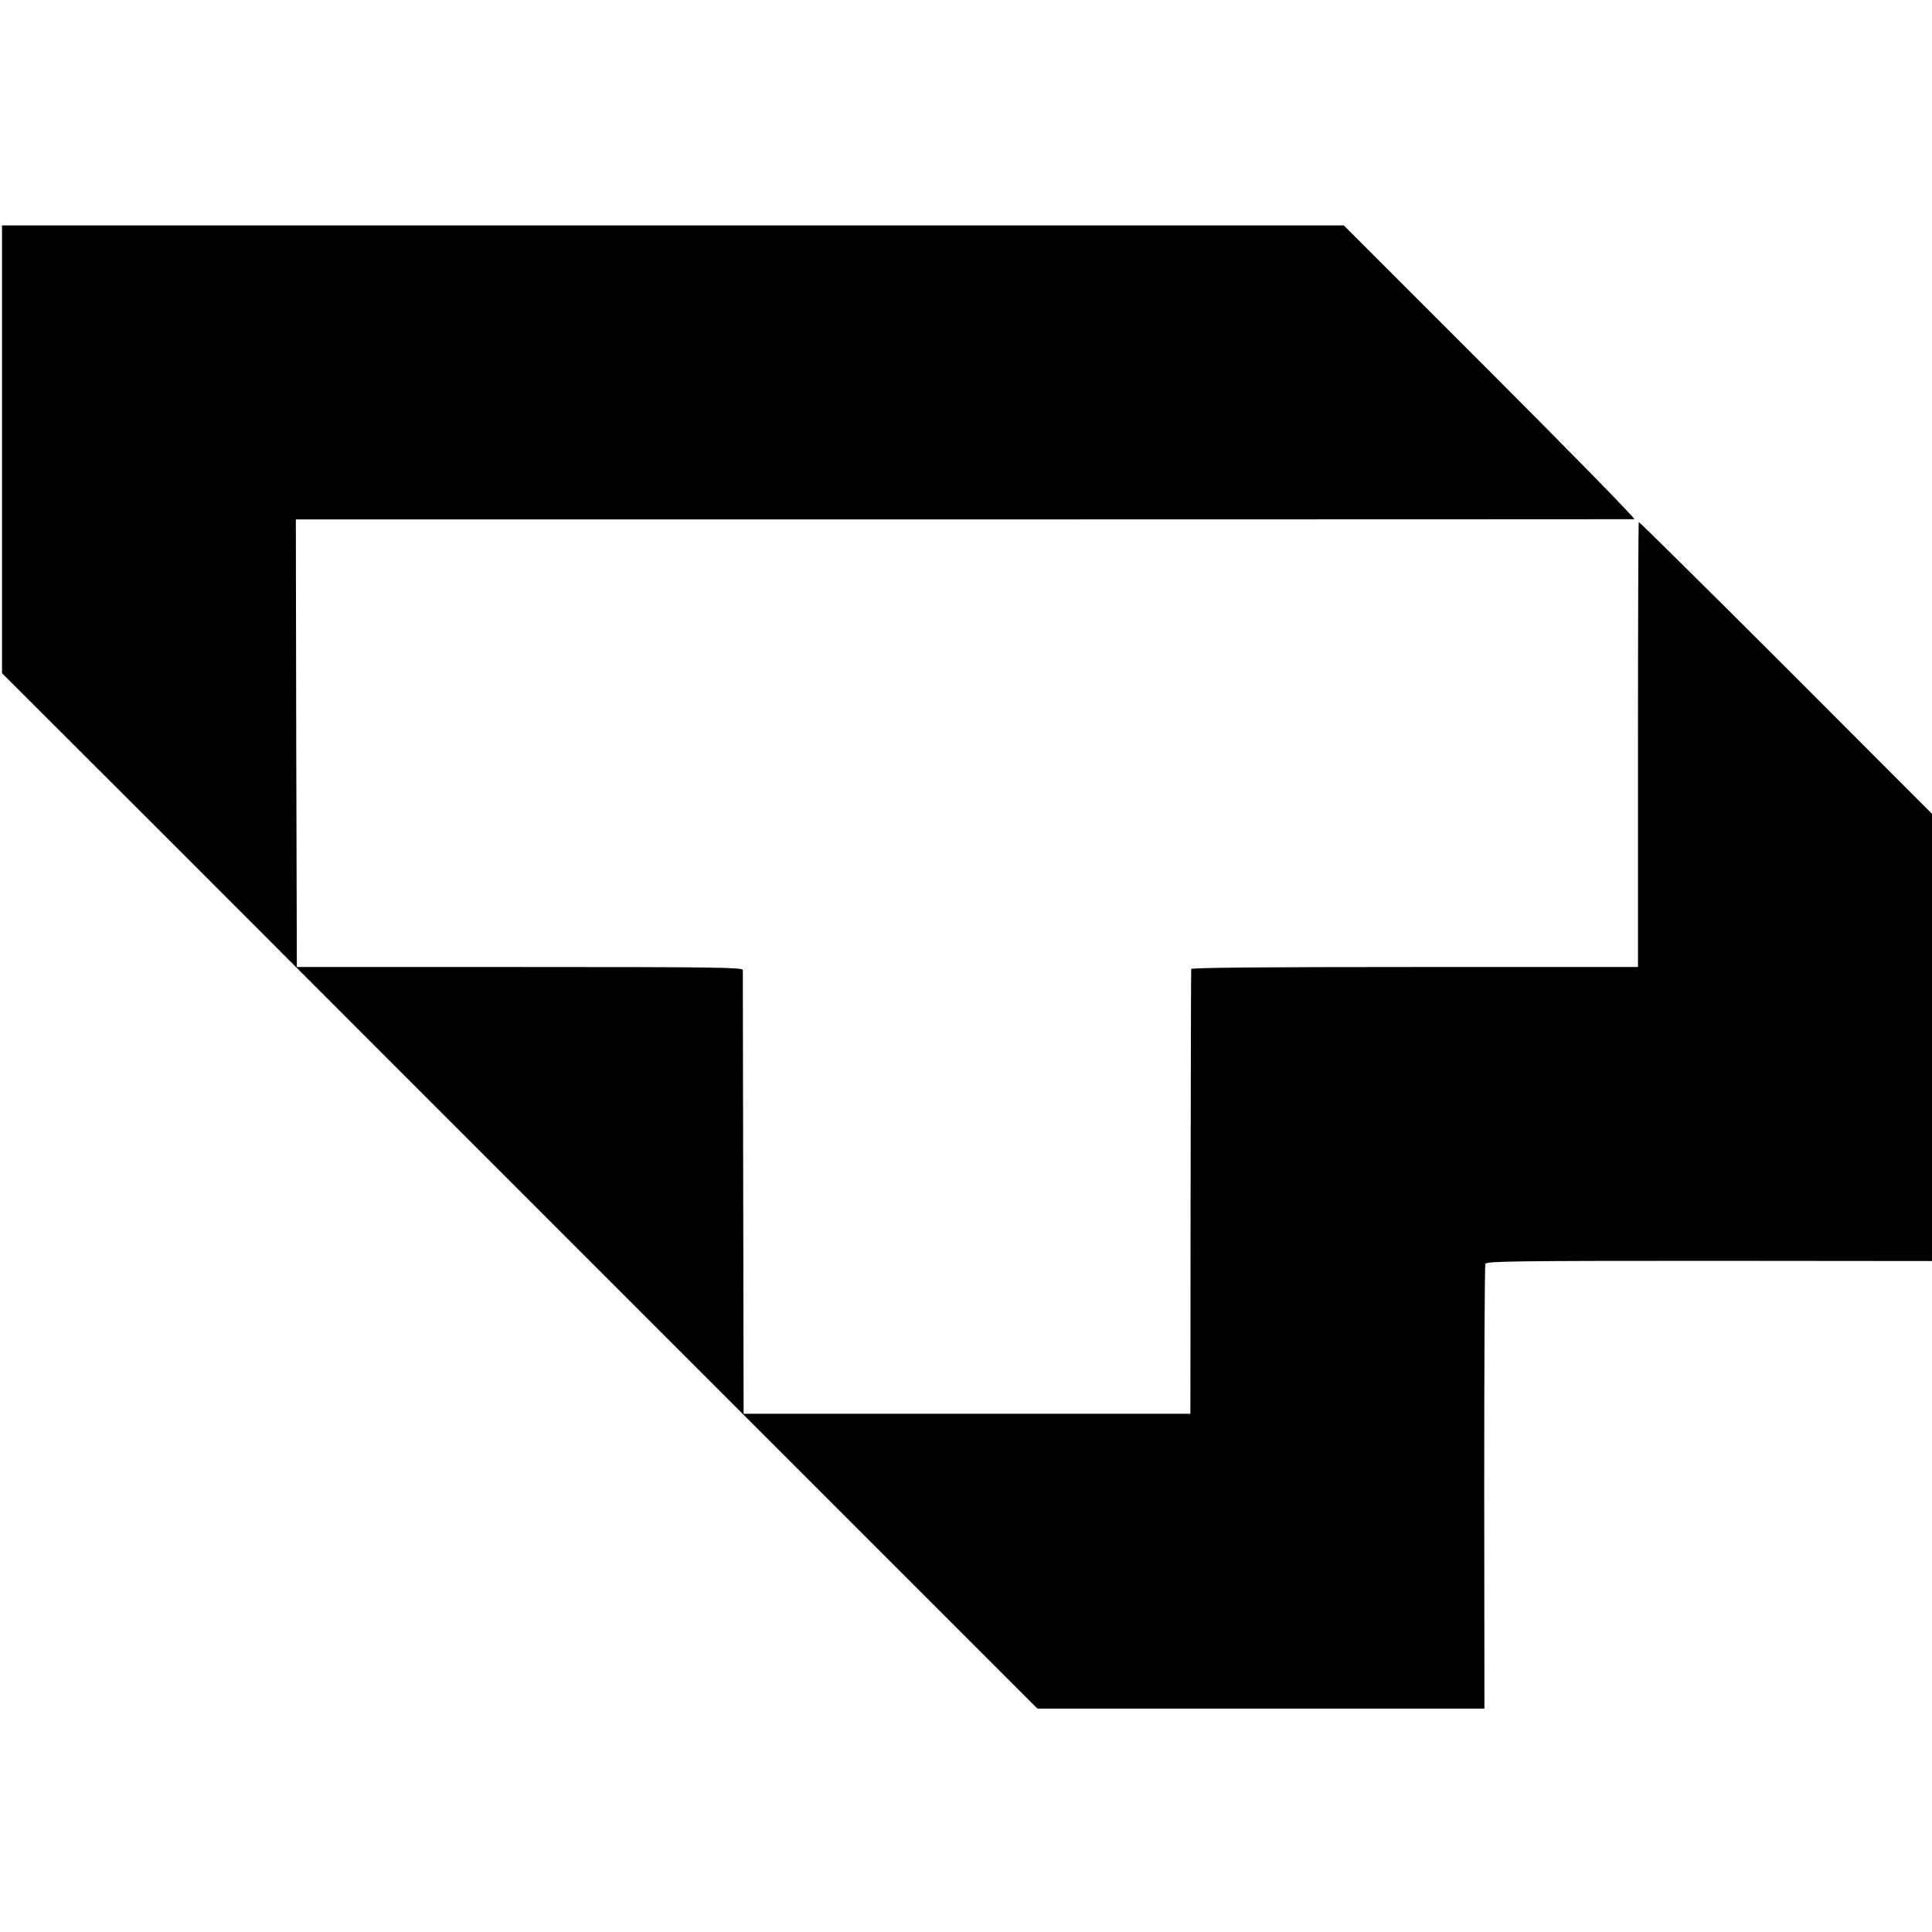 <?xml version="1.0" standalone="no"?>
<!DOCTYPE svg PUBLIC "-//W3C//DTD SVG 20010904//EN"
 "http://www.w3.org/TR/2001/REC-SVG-20010904/DTD/svg10.dtd">
<svg version="1.0" xmlns="http://www.w3.org/2000/svg"
 width="960pt" height="960pt" viewBox="0 0 960 960"
 preserveAspectRatio="xMidYMid meet">
<g transform="translate(0,960) scale(0.1,-0.1)"
fill="#000000" stroke="none">
<path d="M10 7368 l0 -1113 843 -842 c463 -464 1620 -1621 2572 -2573 l1730
-1730 1111 0 1110 0 -1 1097 c0 604 2 1105 6 1113 6 13 139 15 1113 15 l1106
-1 0 1111 0 1111 -726 727 c-400 400 -729 725 -731 723 -2 -2 -4 -501 -4
-1107 l0 -1104 -1109 0 c-738 0 -1110 -3 -1111 -10 -1 -5 -2 -505 -3 -1110
l-1 -1100 -1110 0 -1110 0 -2 1095 c-1 602 -2 1102 -2 1110 -1 13 -127 15
-1108 15 l-1108 0 -3 1112 -2 1112 3317 0 c1825 0 3325 1 3334 1 9 0 -312 328
-714 730 l-730 730 -3333 0 -3334 0 0 -1112z"/>
</g>
</svg>
